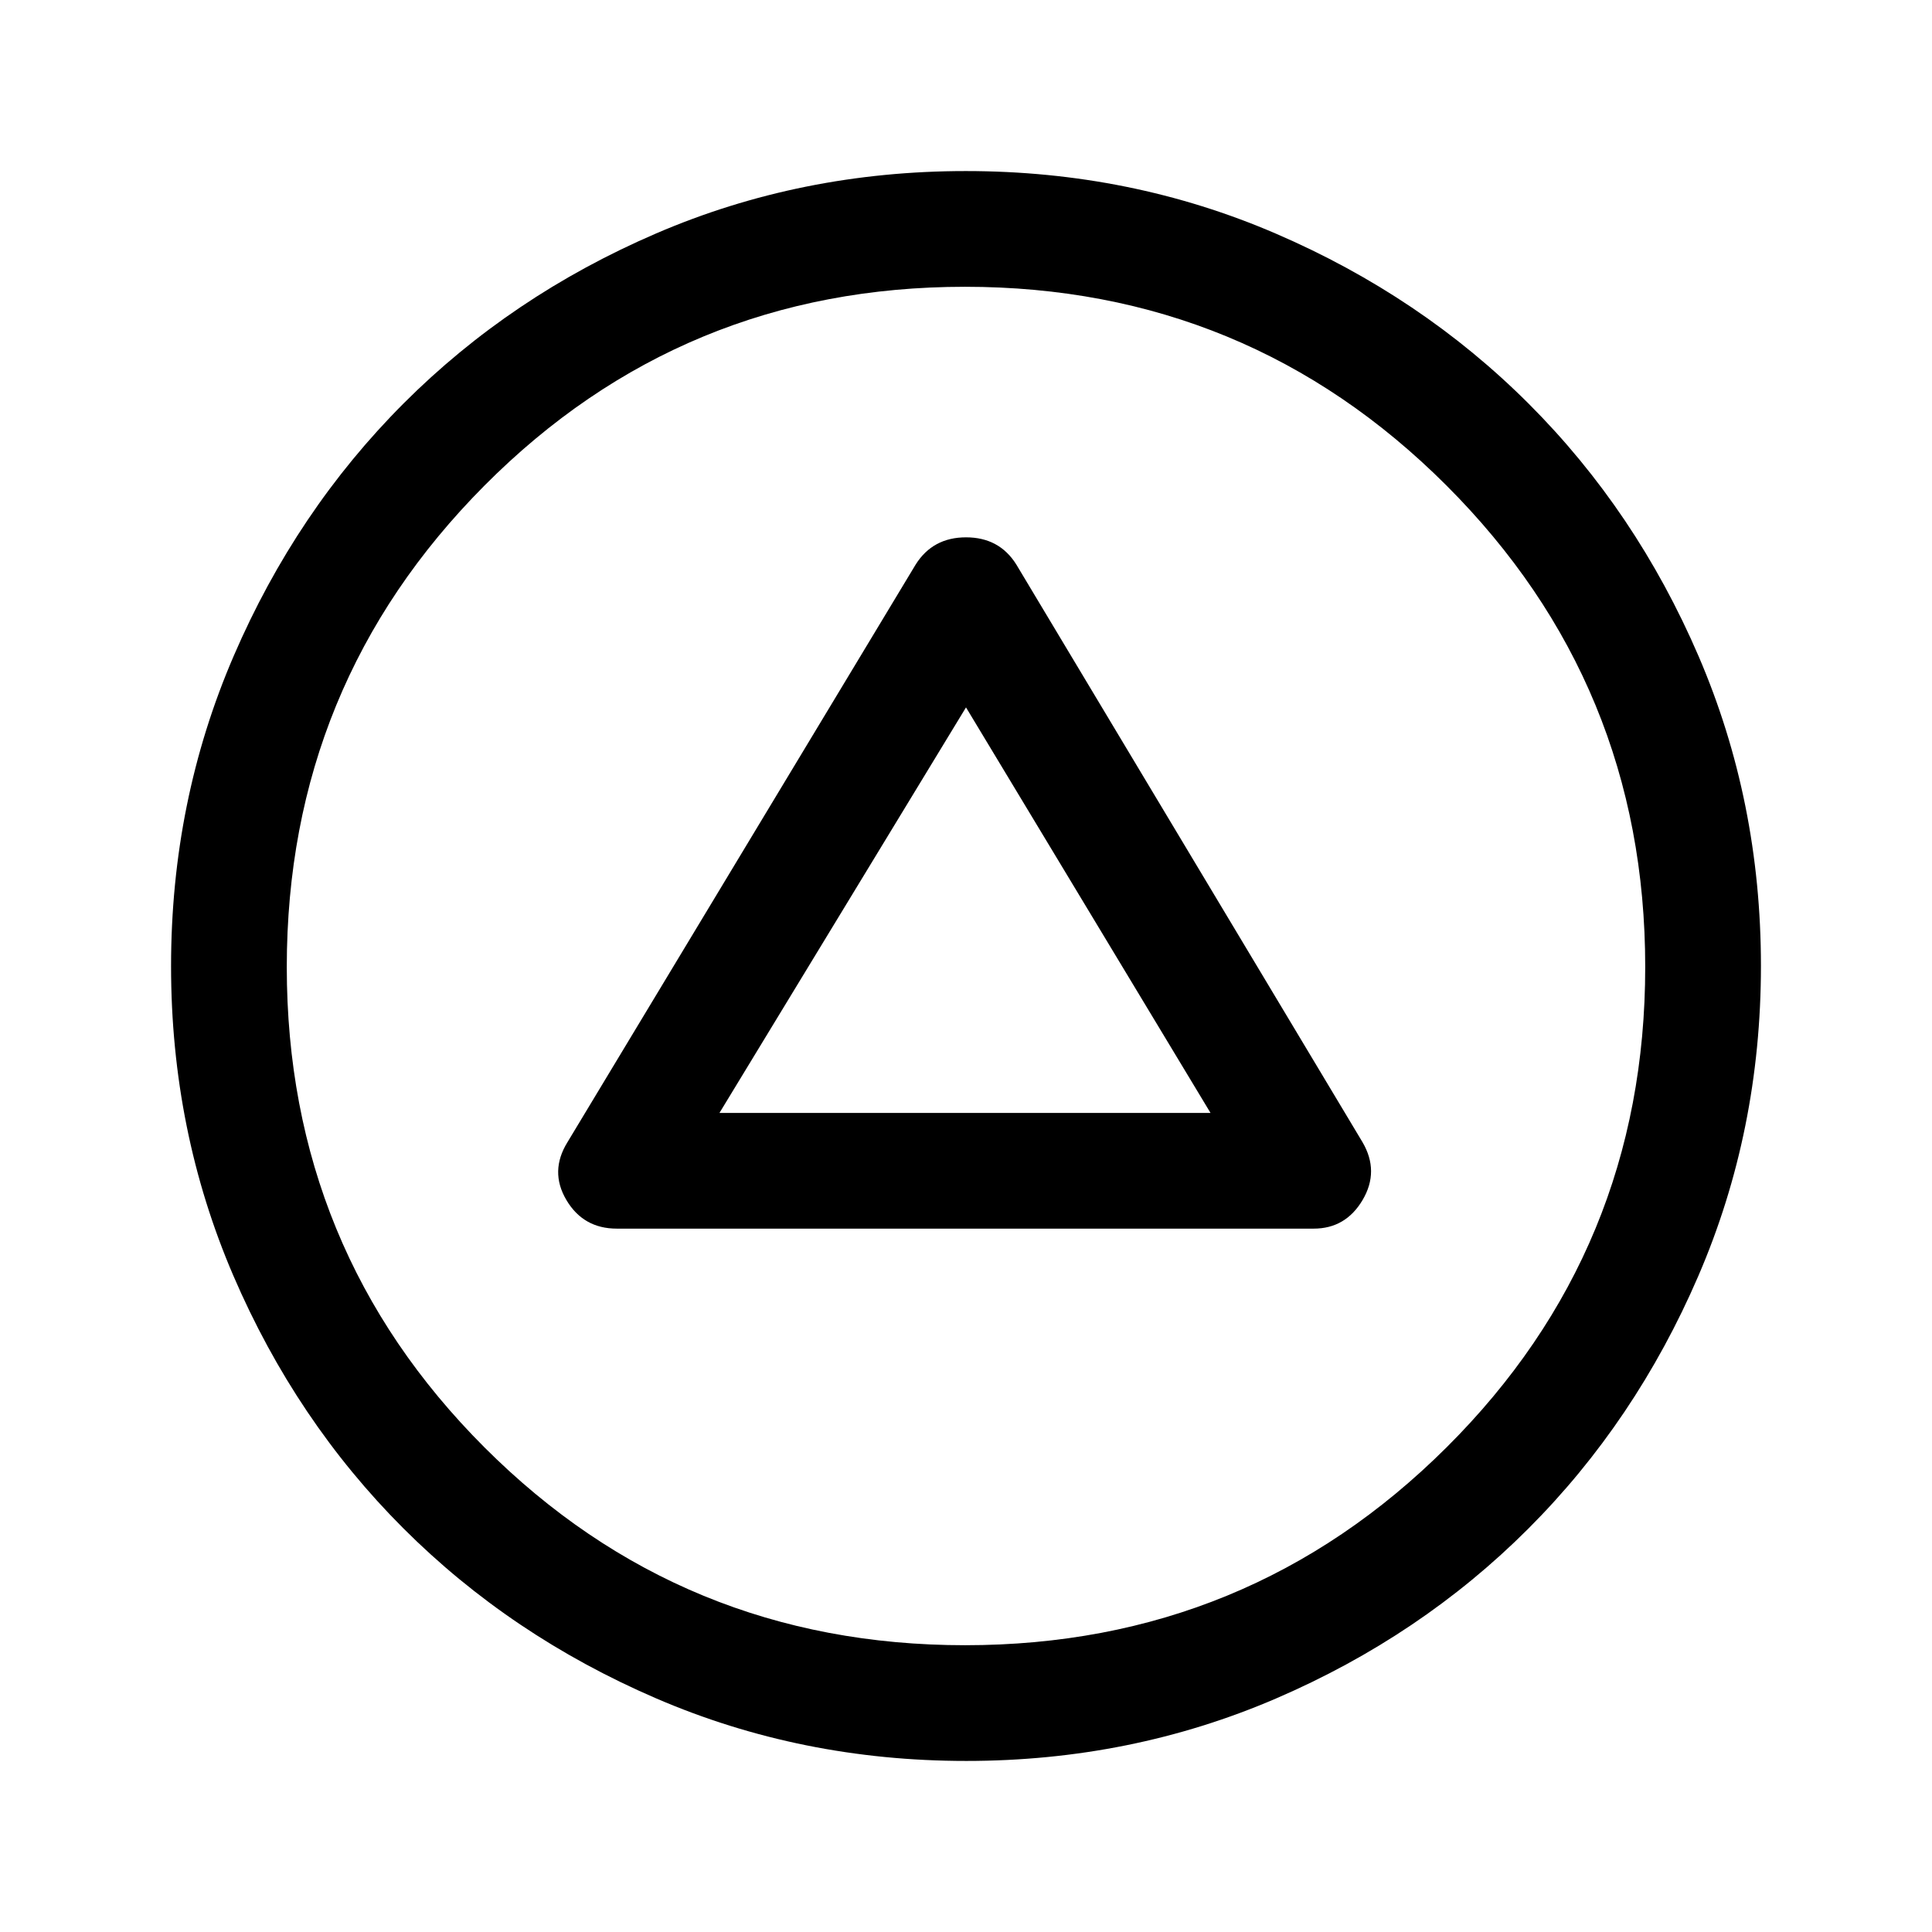 <svg xmlns="http://www.w3.org/2000/svg" height="48" viewBox="0 -960 960 960" width="48"><path d="M306.5-349.5h346.25q15.91 0 24.33-14.25Q685.5-378 677-392.5l-172-287q-8.46-13.5-24.98-13.5T455-679.5l-173 287q-9 14.5-.58 28.75t25.08 14.25Zm51-57.5L480-608.5 601.5-407h-244ZM480.06-85q-81.97 0-154.13-31.13-72.17-31.13-125.55-84.5Q147-254 116-326.02q-31-72.03-31-153.92 0-81.97 31.13-154.13 31.13-72.17 84.5-125.55Q254-813 326.02-844q72.03-31 153.92-31 81.97 0 154.13 31.13 72.17 31.13 125.55 84.5Q813-706 844-633.98q31 72.03 31 153.92 0 81.97-31.13 154.13-31.13 72.17-84.5 125.55Q706-147 633.98-116q-72.03 31-153.92 31Zm-.52-57.5q140.49 0 239.22-98.28 98.74-98.28 98.74-238.76 0-140.49-98.76-239.22-98.77-98.74-239.25-98.74-140.49 0-238.74 98.76-98.25 98.77-98.25 239.25 0 140.49 98.28 238.74t238.76 98.25ZM480-480Z"/></svg>